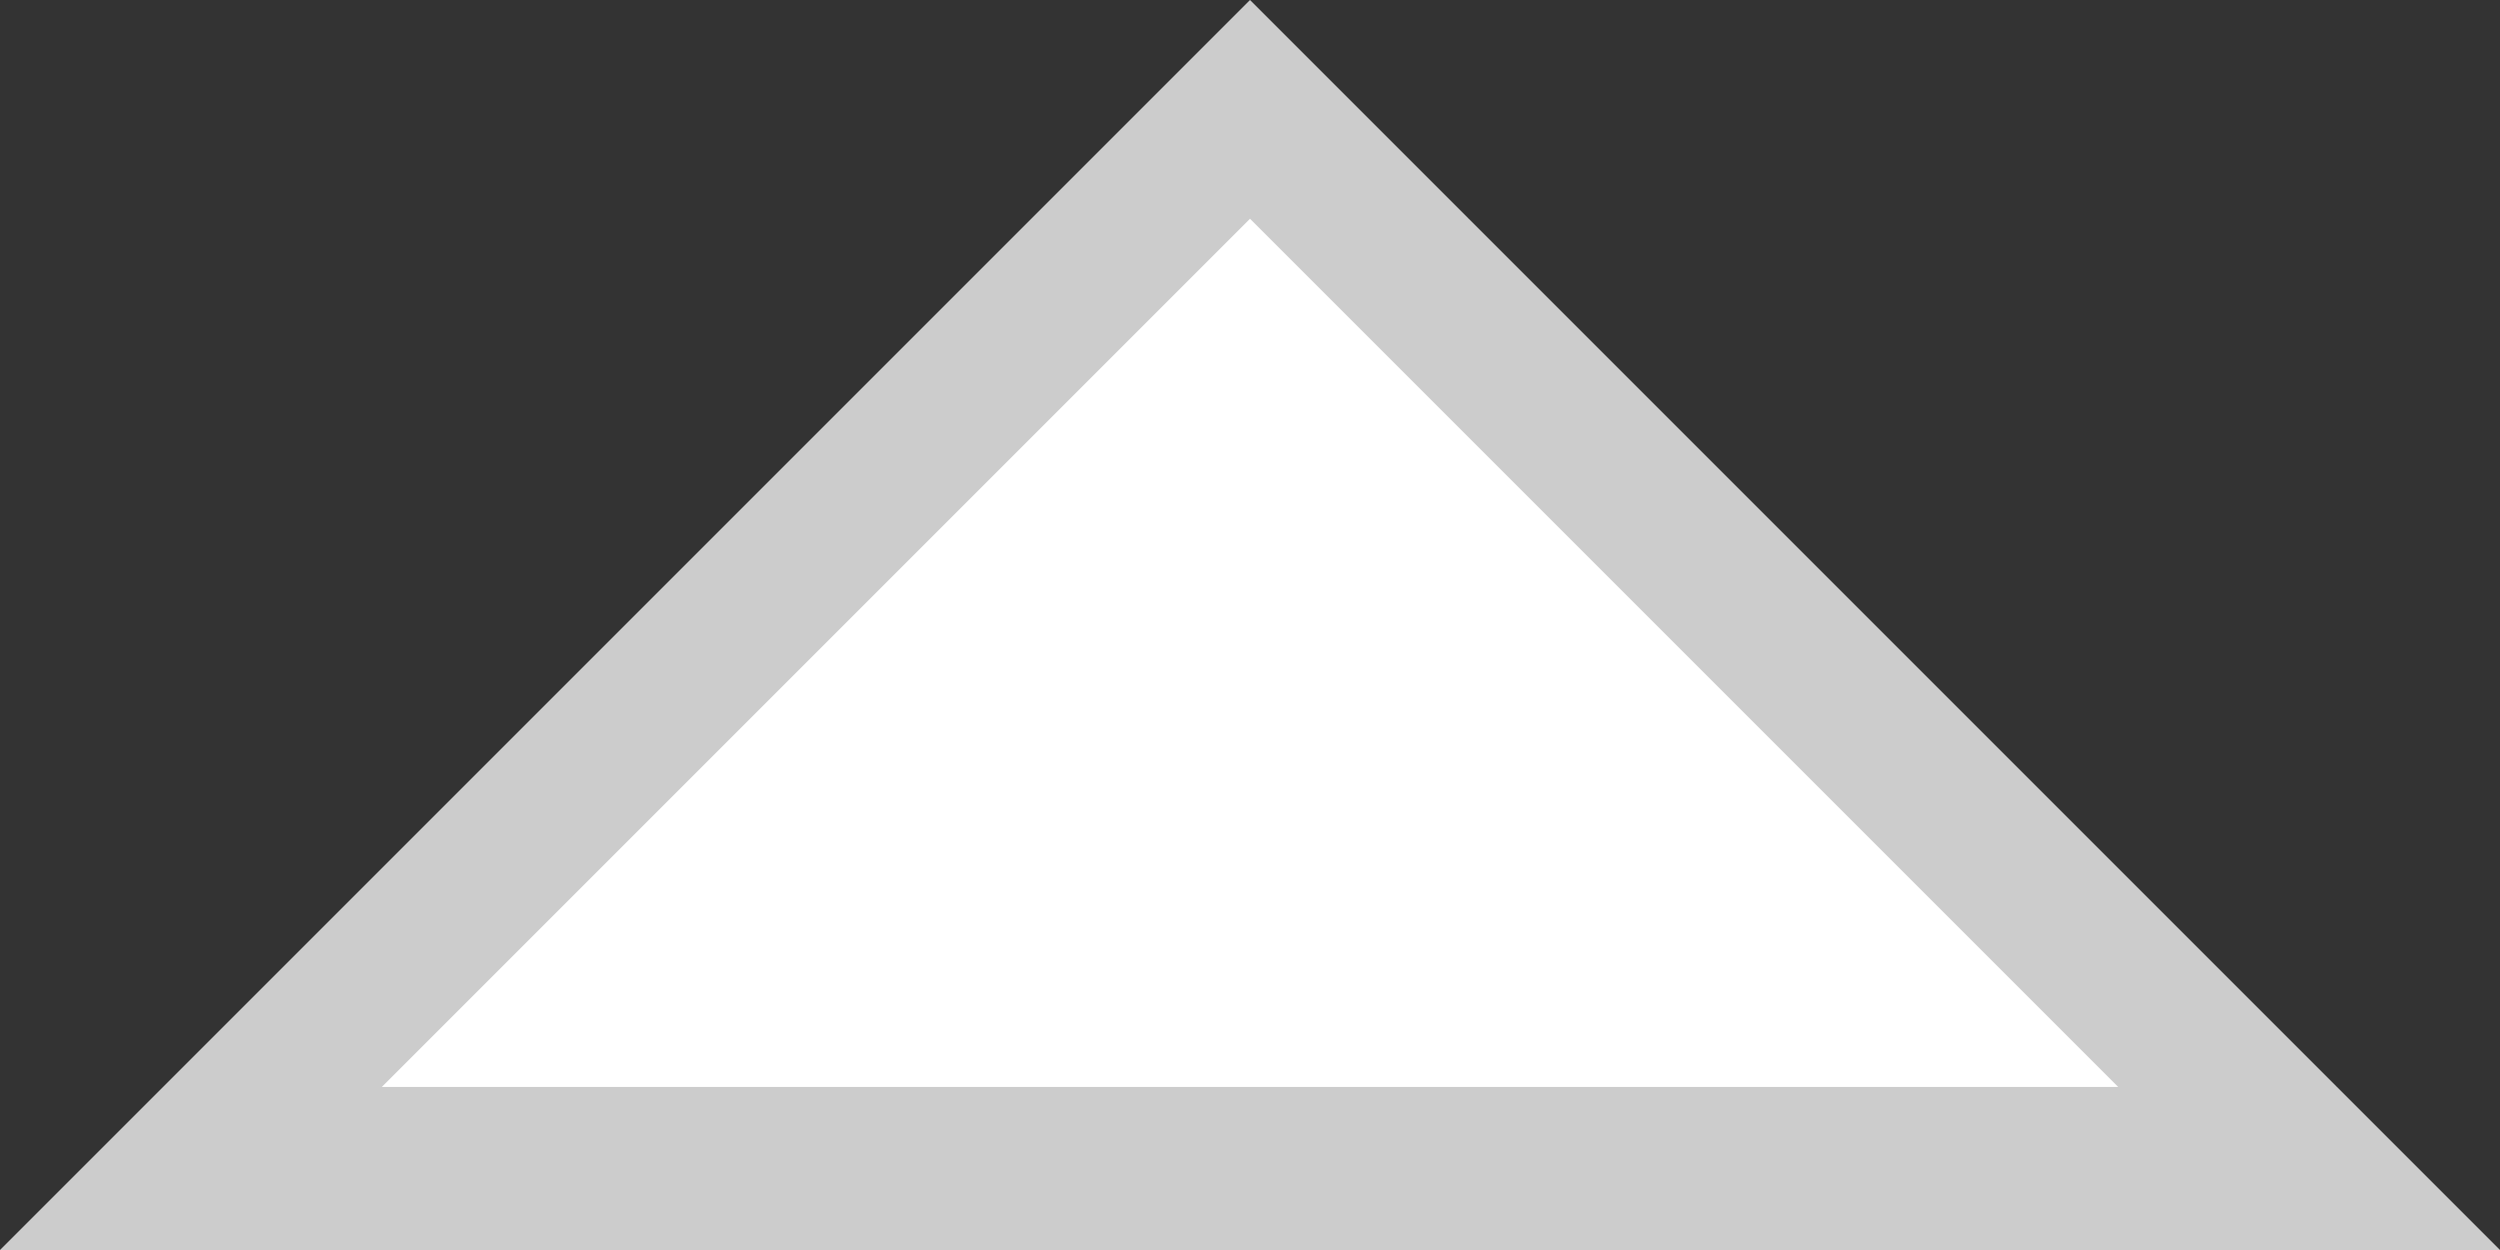 ﻿<?xml version="1.0" encoding="utf-8"?>
<svg version="1.1" xmlns:xlink="http://www.w3.org/1999/xlink" width="46px" height="23px" xmlns="http://www.w3.org/2000/svg">
  <rect width="100%" height="100%" fill="#333333" stroke="none"/>
  <g transform="matrix(1 0 0 1 -137 -400 )">
    <path d="M 142.854 420.5  L 160 403.354  L 177.146 420.5  L 142.854 420.5  Z " fill-rule="nonzero" fill="#ffffff" stroke="none" />
    <path d="M 137 423  L 160 400  L 183 423  L 137 423  Z M 160 404.025  L 144.025 420  L 175.975 420  L 160 404.025  Z " fill-rule="nonzero" fill="#cccccc" stroke="none" />
  </g>
</svg>